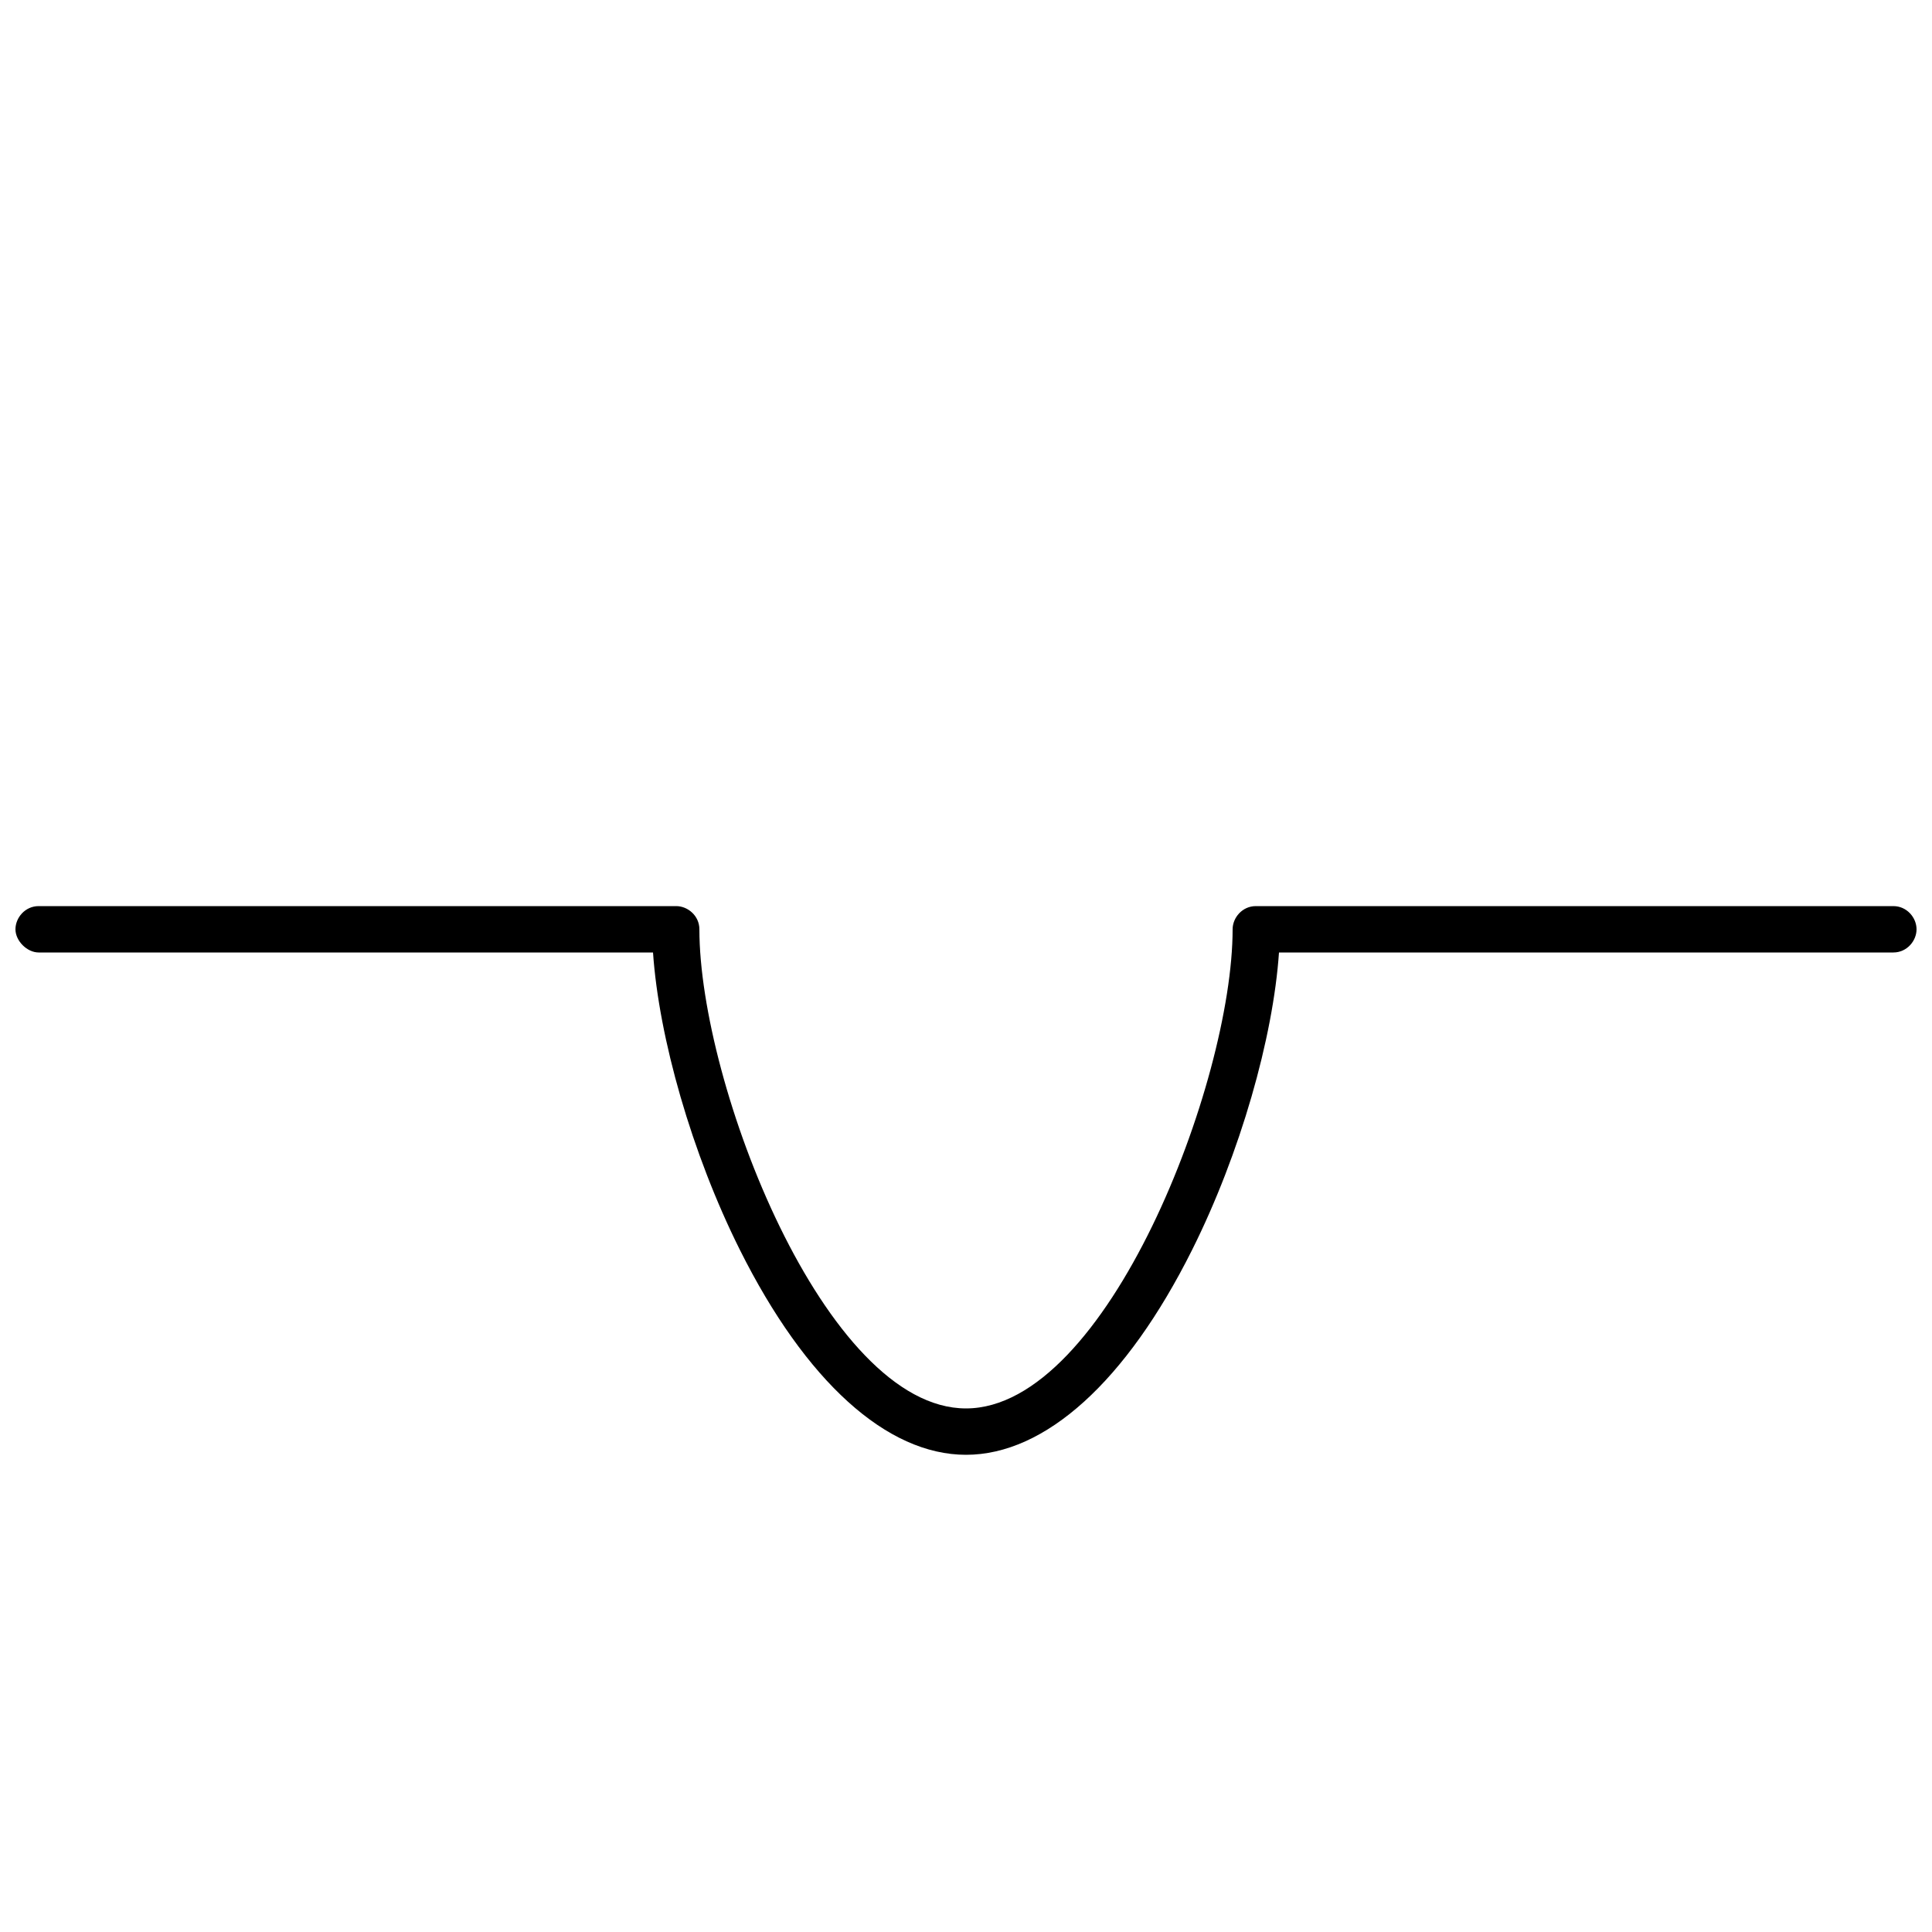 <?xml version="1.0" encoding="UTF-8" standalone="no"?>
<svg
   xmlns:dc="http://purl.org/dc/elements/1.1/"
   xmlns:cc="http://creativecommons.org/ns#"
   xmlns:rdf="http://www.w3.org/1999/02/22-rdf-syntax-ns#"
   xmlns:svg="http://www.w3.org/2000/svg"
   xmlns="http://www.w3.org/2000/svg"
   xml:space="preserve"
   viewBox="0 0 100 100"
   version="1.2"
   id="Layer_1"><defs
     id="defs17" /><g
     id="g3"><path
       id="path5"
       d="m 98,46.9 -33,0 c -0.7,0 -1.2,0.6 -1.2,1.2 0,7.9 -6.5,24.8 -13.8,24.8 -7.3,0 -13.8,-16.8 -13.8,-24.8 0,-0.7 -0.6,-1.2 -1.2,-1.2 l -33,0 c -0.7,0 -1.2,0.6 -1.2,1.2 0,0.6 0.6,1.2 1.2,1.2 l 31.8,0 c 0.3,4.4 2,10.4 4.5,15.4 3.4,6.8 7.6,10.6 11.7,10.6 4.1,0 8.3,-3.8 11.7,-10.6 2.5,-5 4.2,-11 4.5,-15.4 l 31.8,0 c 0.7,0 1.2,-0.6 1.2,-1.2 0,-0.6 -0.5,-1.2 -1.2,-1.2 z" /></g></svg>